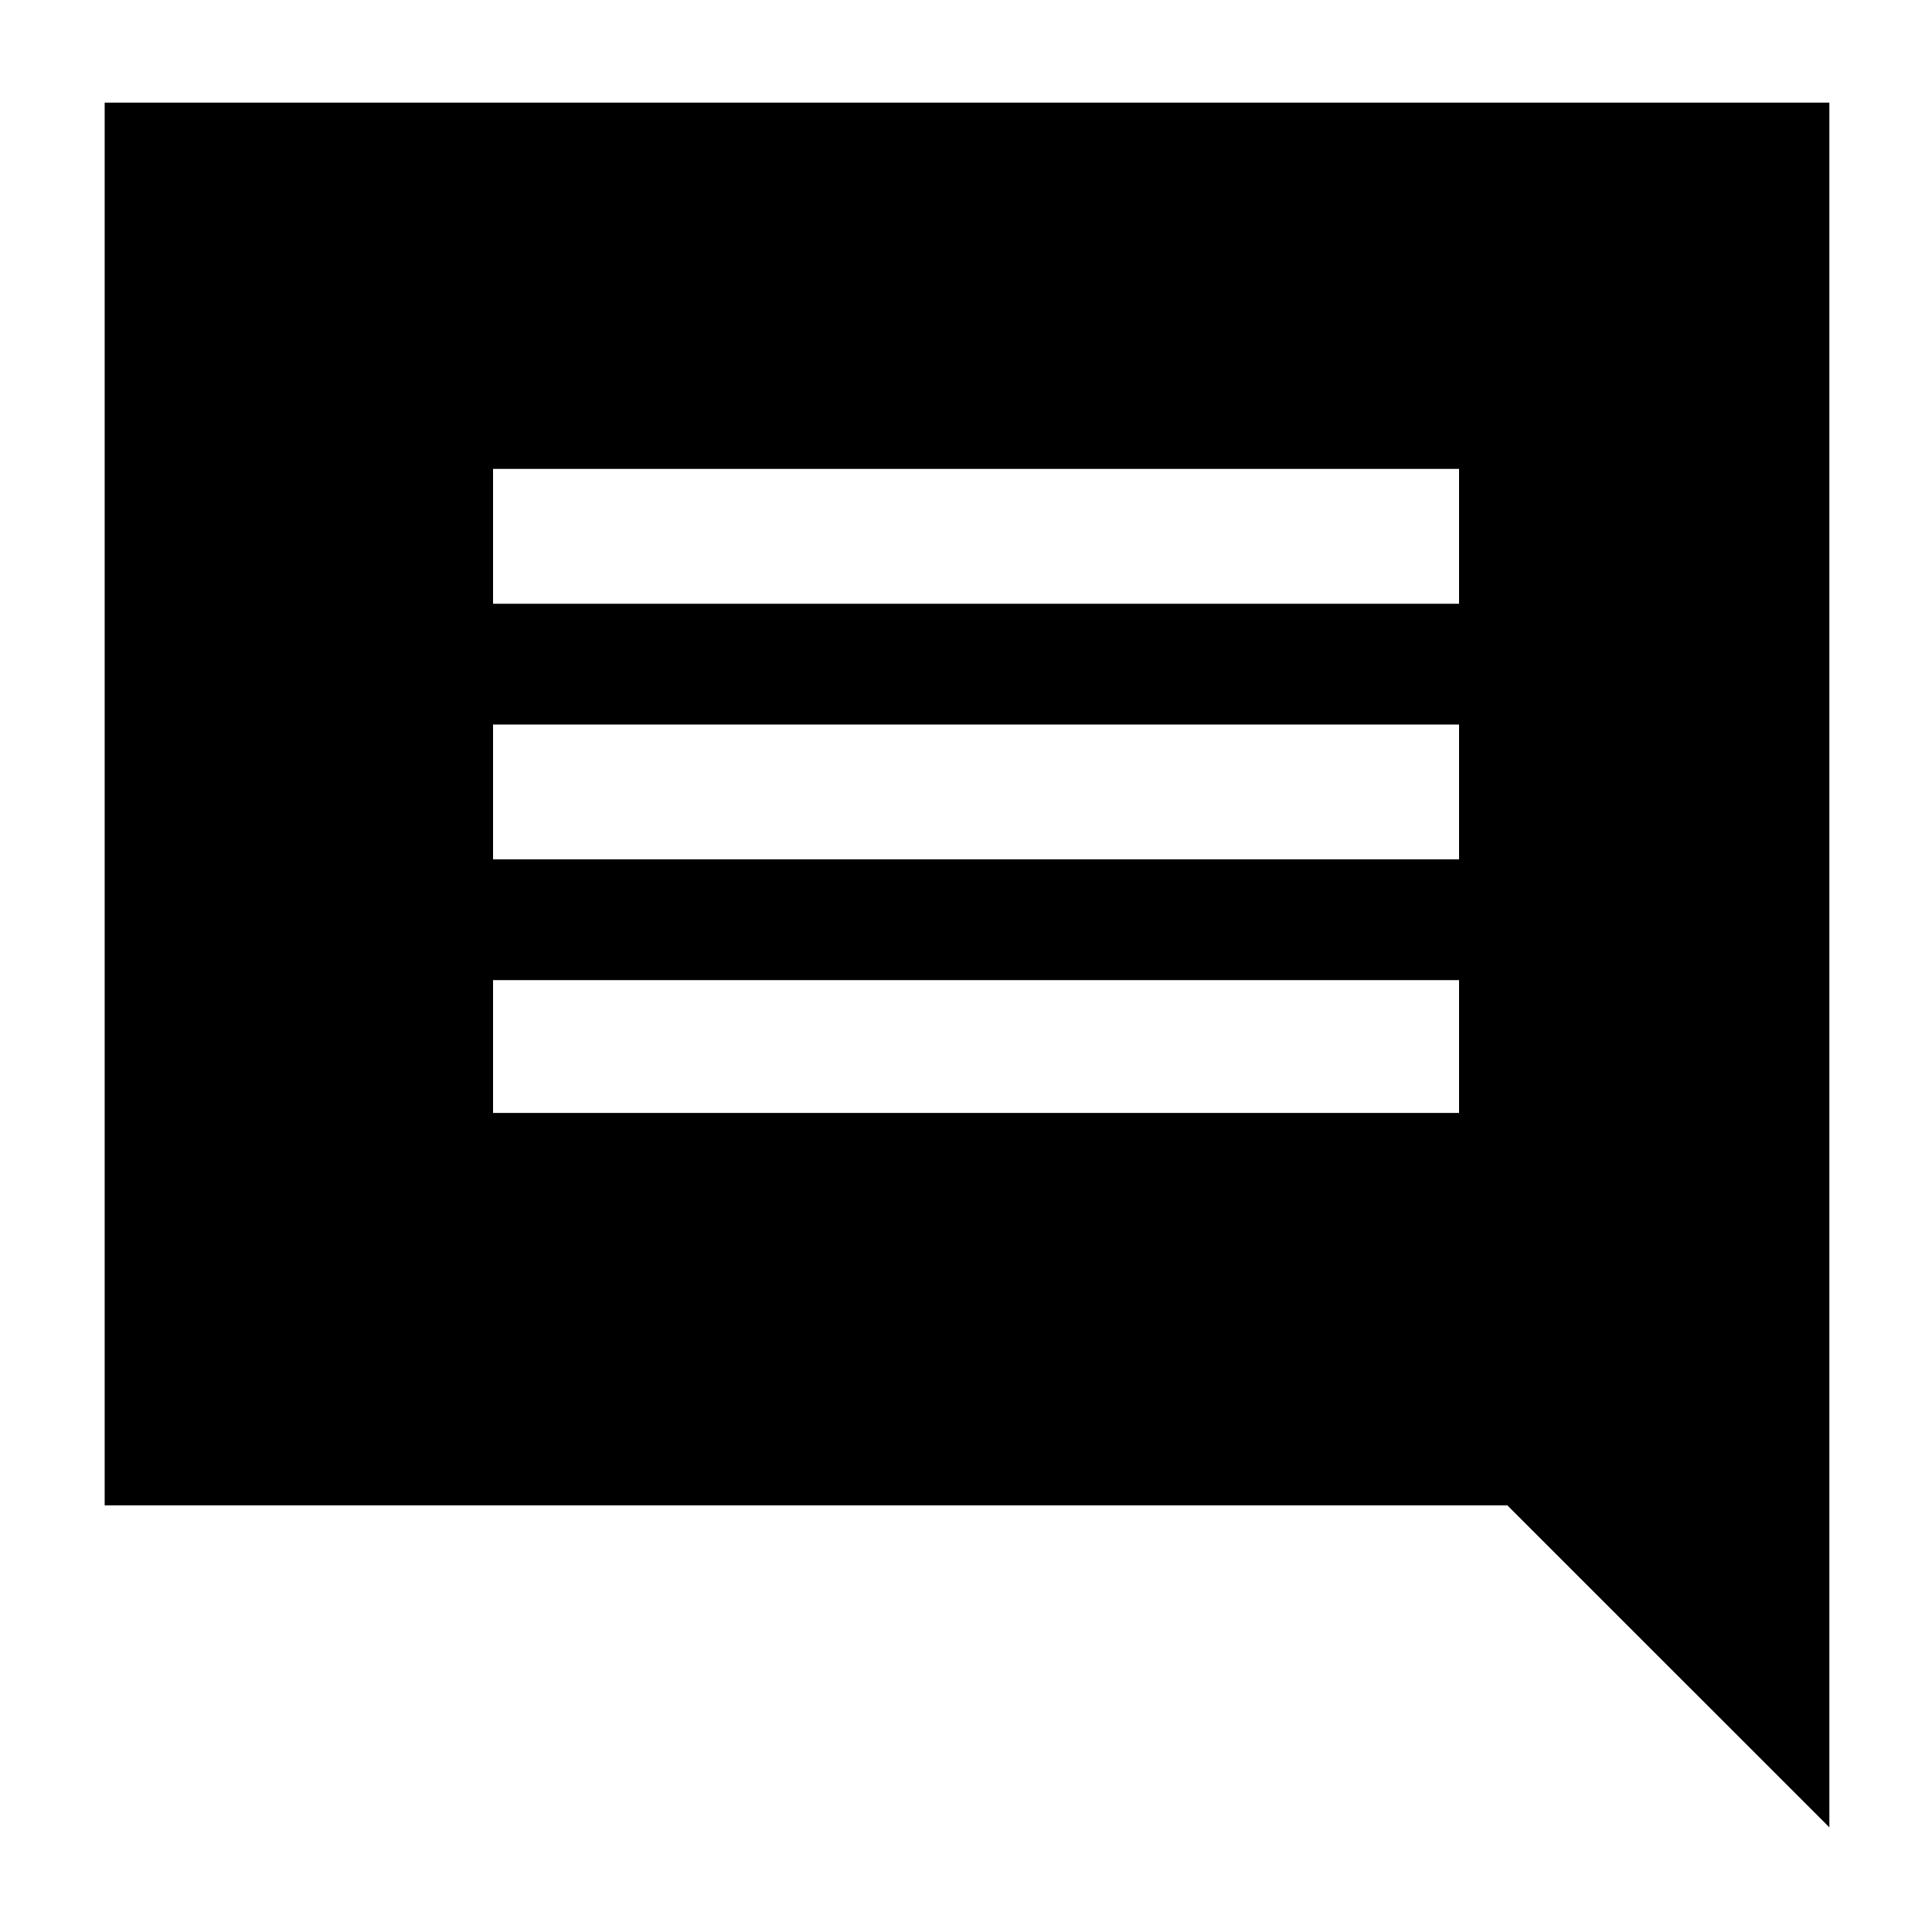 <svg xmlns="http://www.w3.org/2000/svg" height="40" width="40"><path d="M10.208 23.042H30.208V20.292H10.208ZM10.208 17.792H30.208V15H10.208ZM10.208 12.5H30.208V9.708H10.208ZM37.875 37.833 31.208 31.167H2.167V2.125H37.875Z"/></svg>